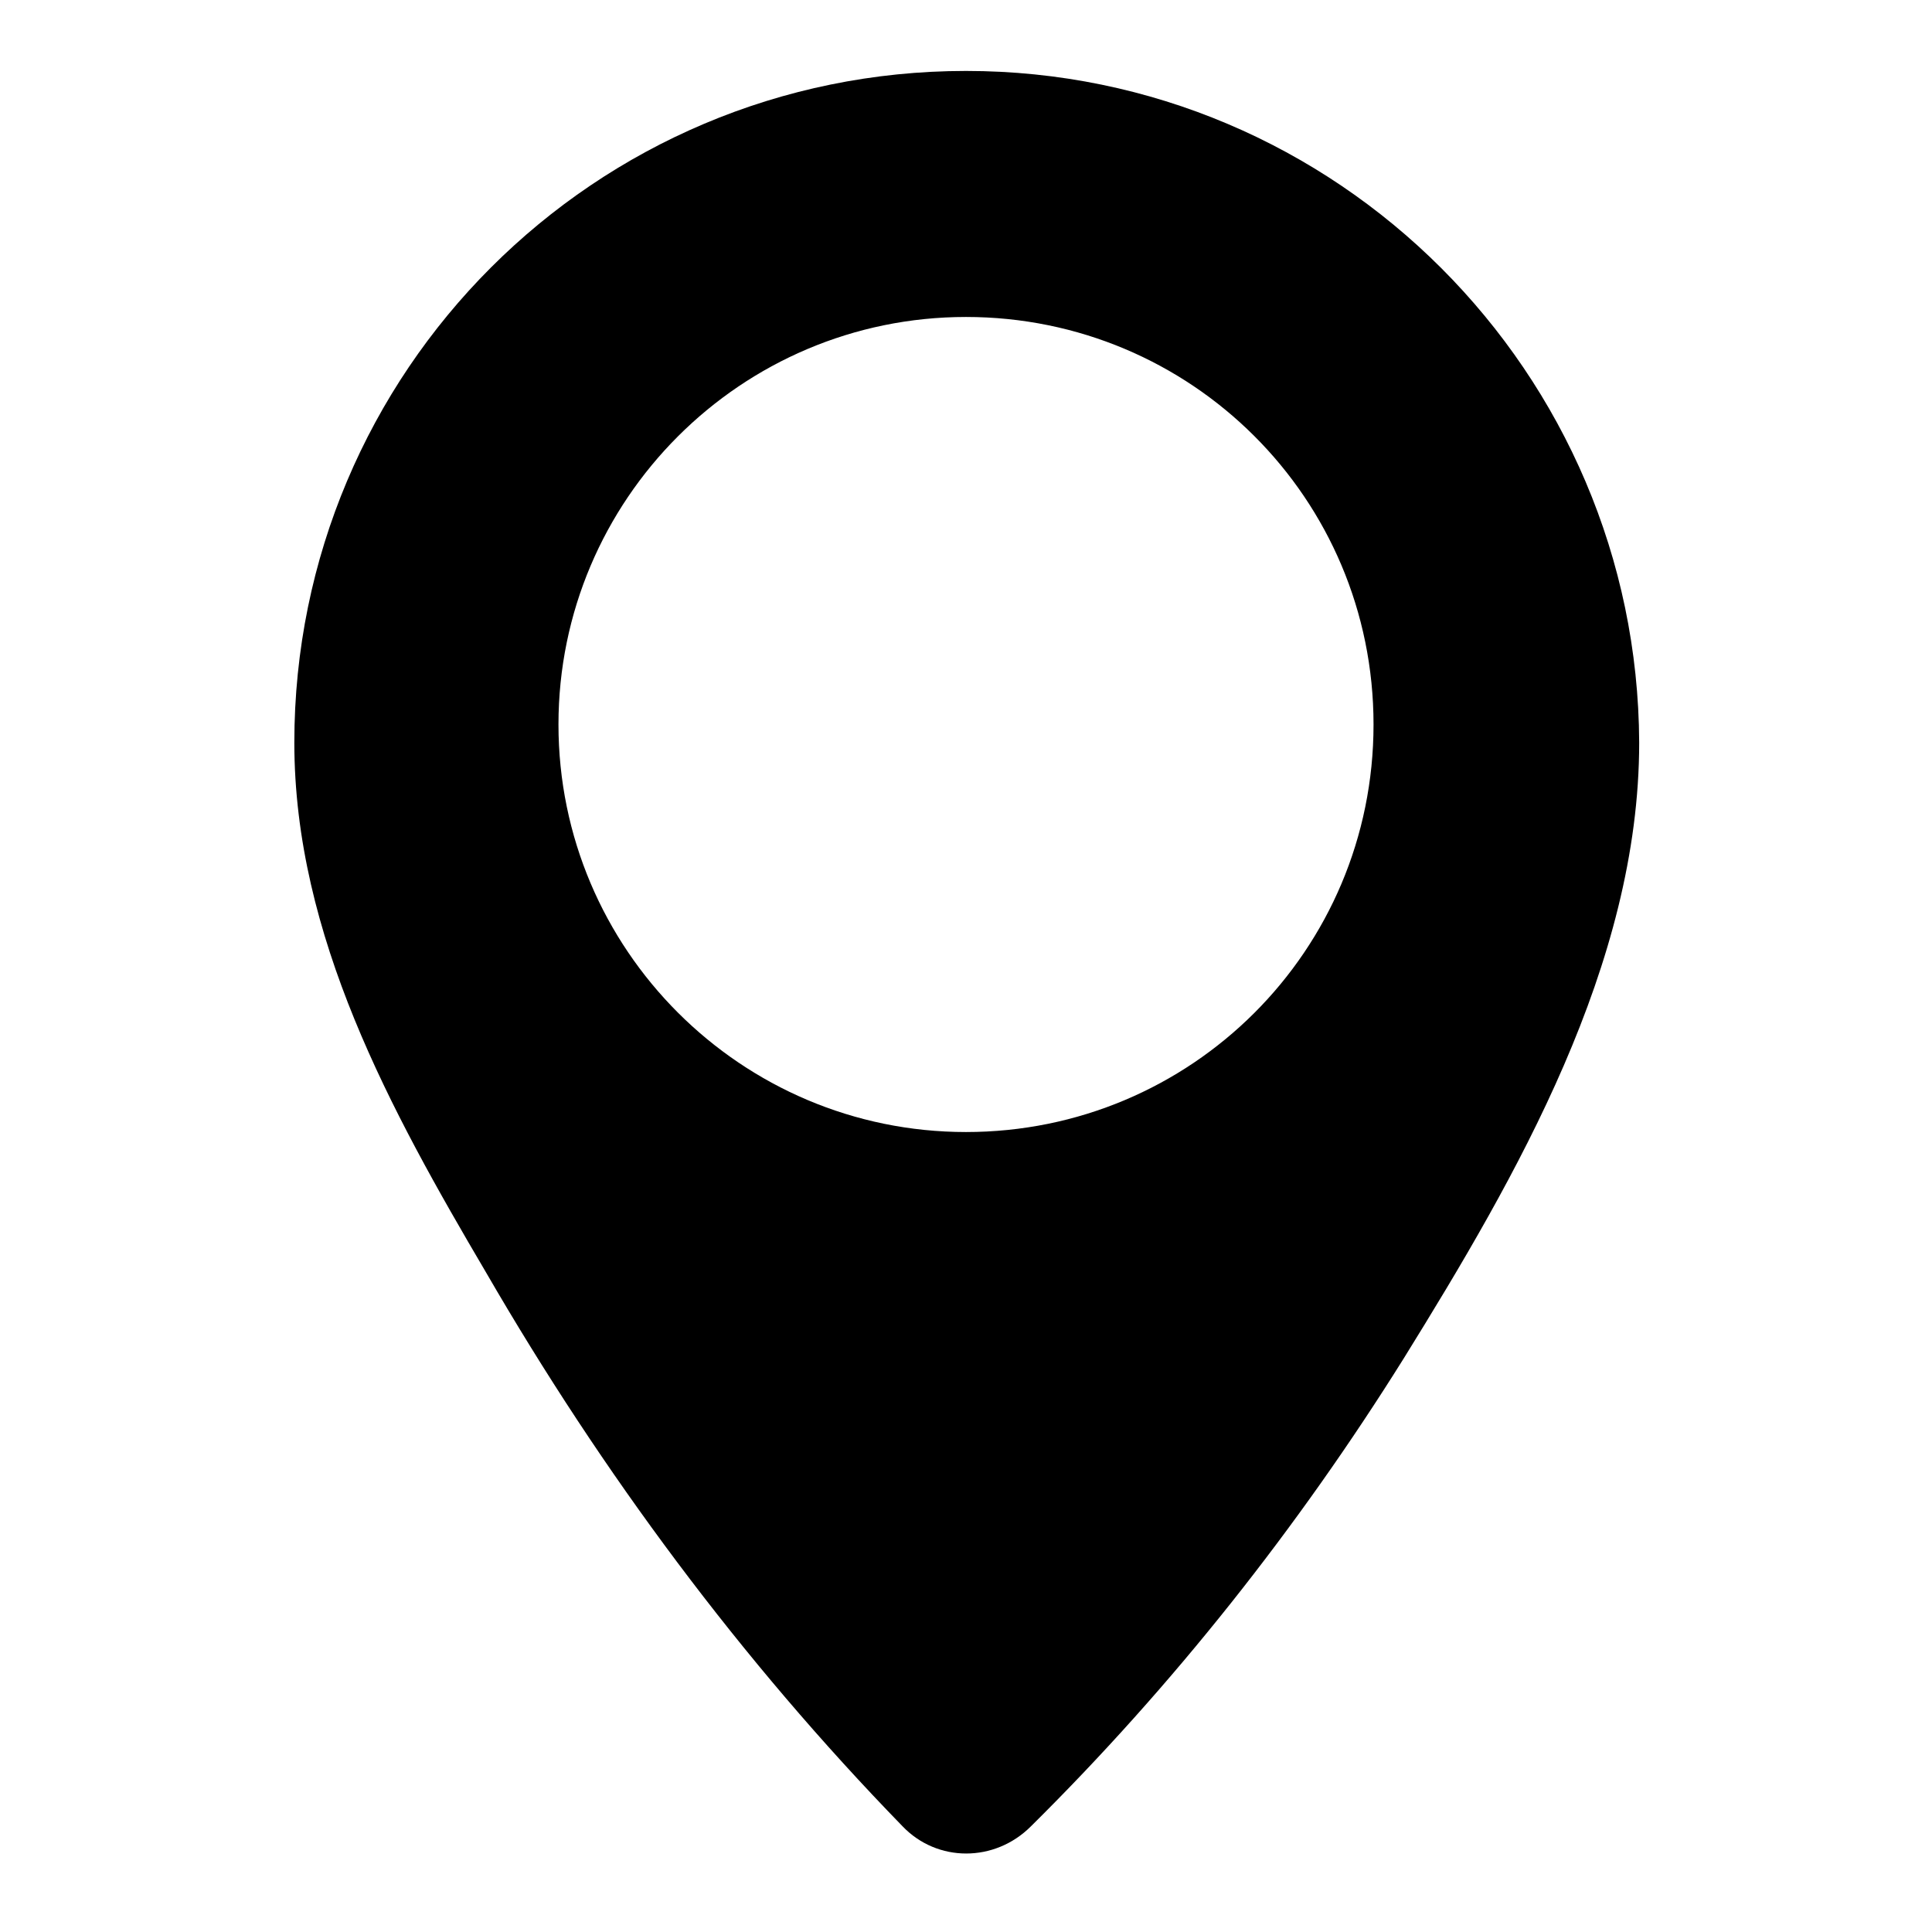 <svg version="1.1" id="Layer_1" xmlns="http://www.w3.org/2000/svg" xmlns:xlink="http://www.w3.org/1999/xlink" x="0px" y="0px"
	 width="128px" height="128px" viewBox="0 0 128 128" enable-background="new 0 0 128 128" xml:space="preserve">
<path d="M64,4.7c-24.6,0-44.5,19.9-44.5,44.5c0,12.8,6.4,24.4,12.7,35.1C39.9,97.6,49.1,110,59.8,121c2.3,2.4,6.1,2.4,8.5,0
	c9.4-9.3,17.7-19.8,24.7-31c7.5-12.1,15.6-26.1,15.6-40.8C108.5,24.7,88.6,4.7,64,4.7z M64,75c-14.9,0-27-12.1-27-27s12.1-27,27-27
	S91,33,91,48S78.9,75,64,75z"/>
</svg>
